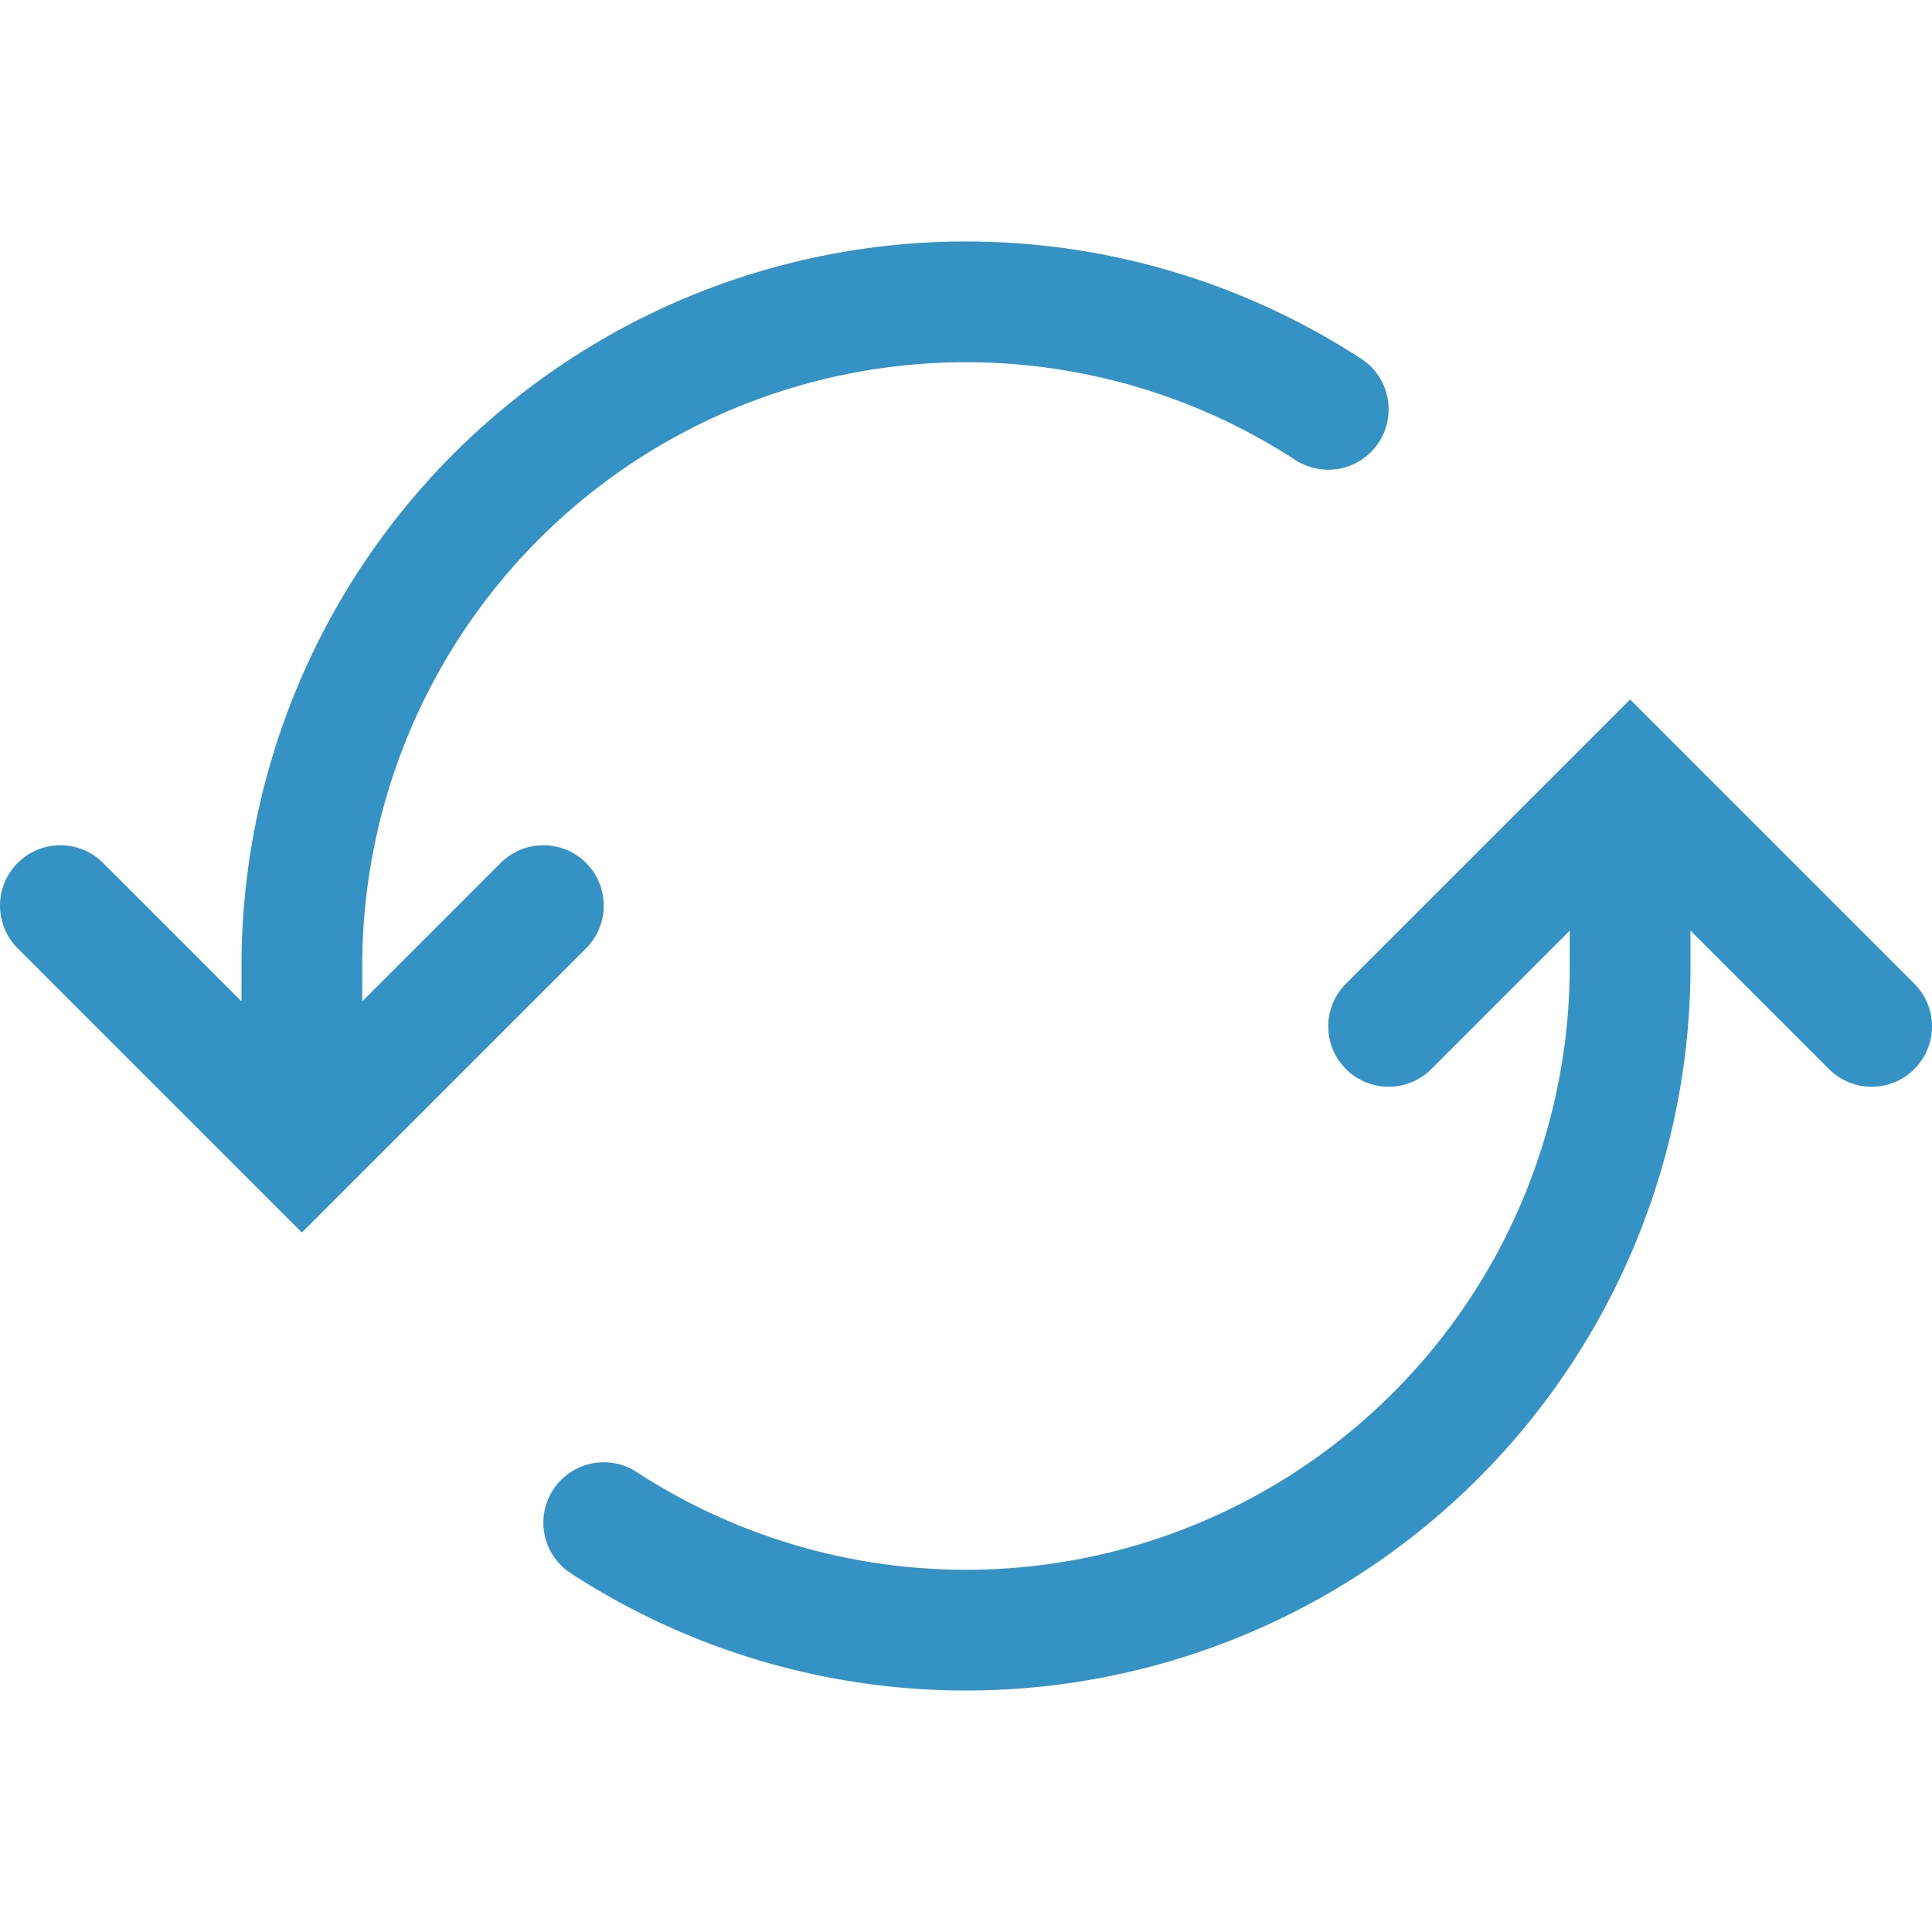 <!--Copyright 2000-2023 JetBrains s.r.o. and contributors. Use of this source code is governed by the Apache 2.0 license.--><svg width="16" height="16" viewBox="0 0 16 16" fill="none" xmlns="http://www.w3.org/2000/svg"><path d="M2.5 9V8A5.5 5.5 0 0 1 11 3.39m-6 9.22A5.5 5.5 0 0 0 13.5 8V7" stroke="#3592C4" stroke-linecap="round"/><path d="m.5 7.5 2 2 2-2m7 1 2-2 2 2" stroke="#3592C4" stroke-linecap="round"/></svg>